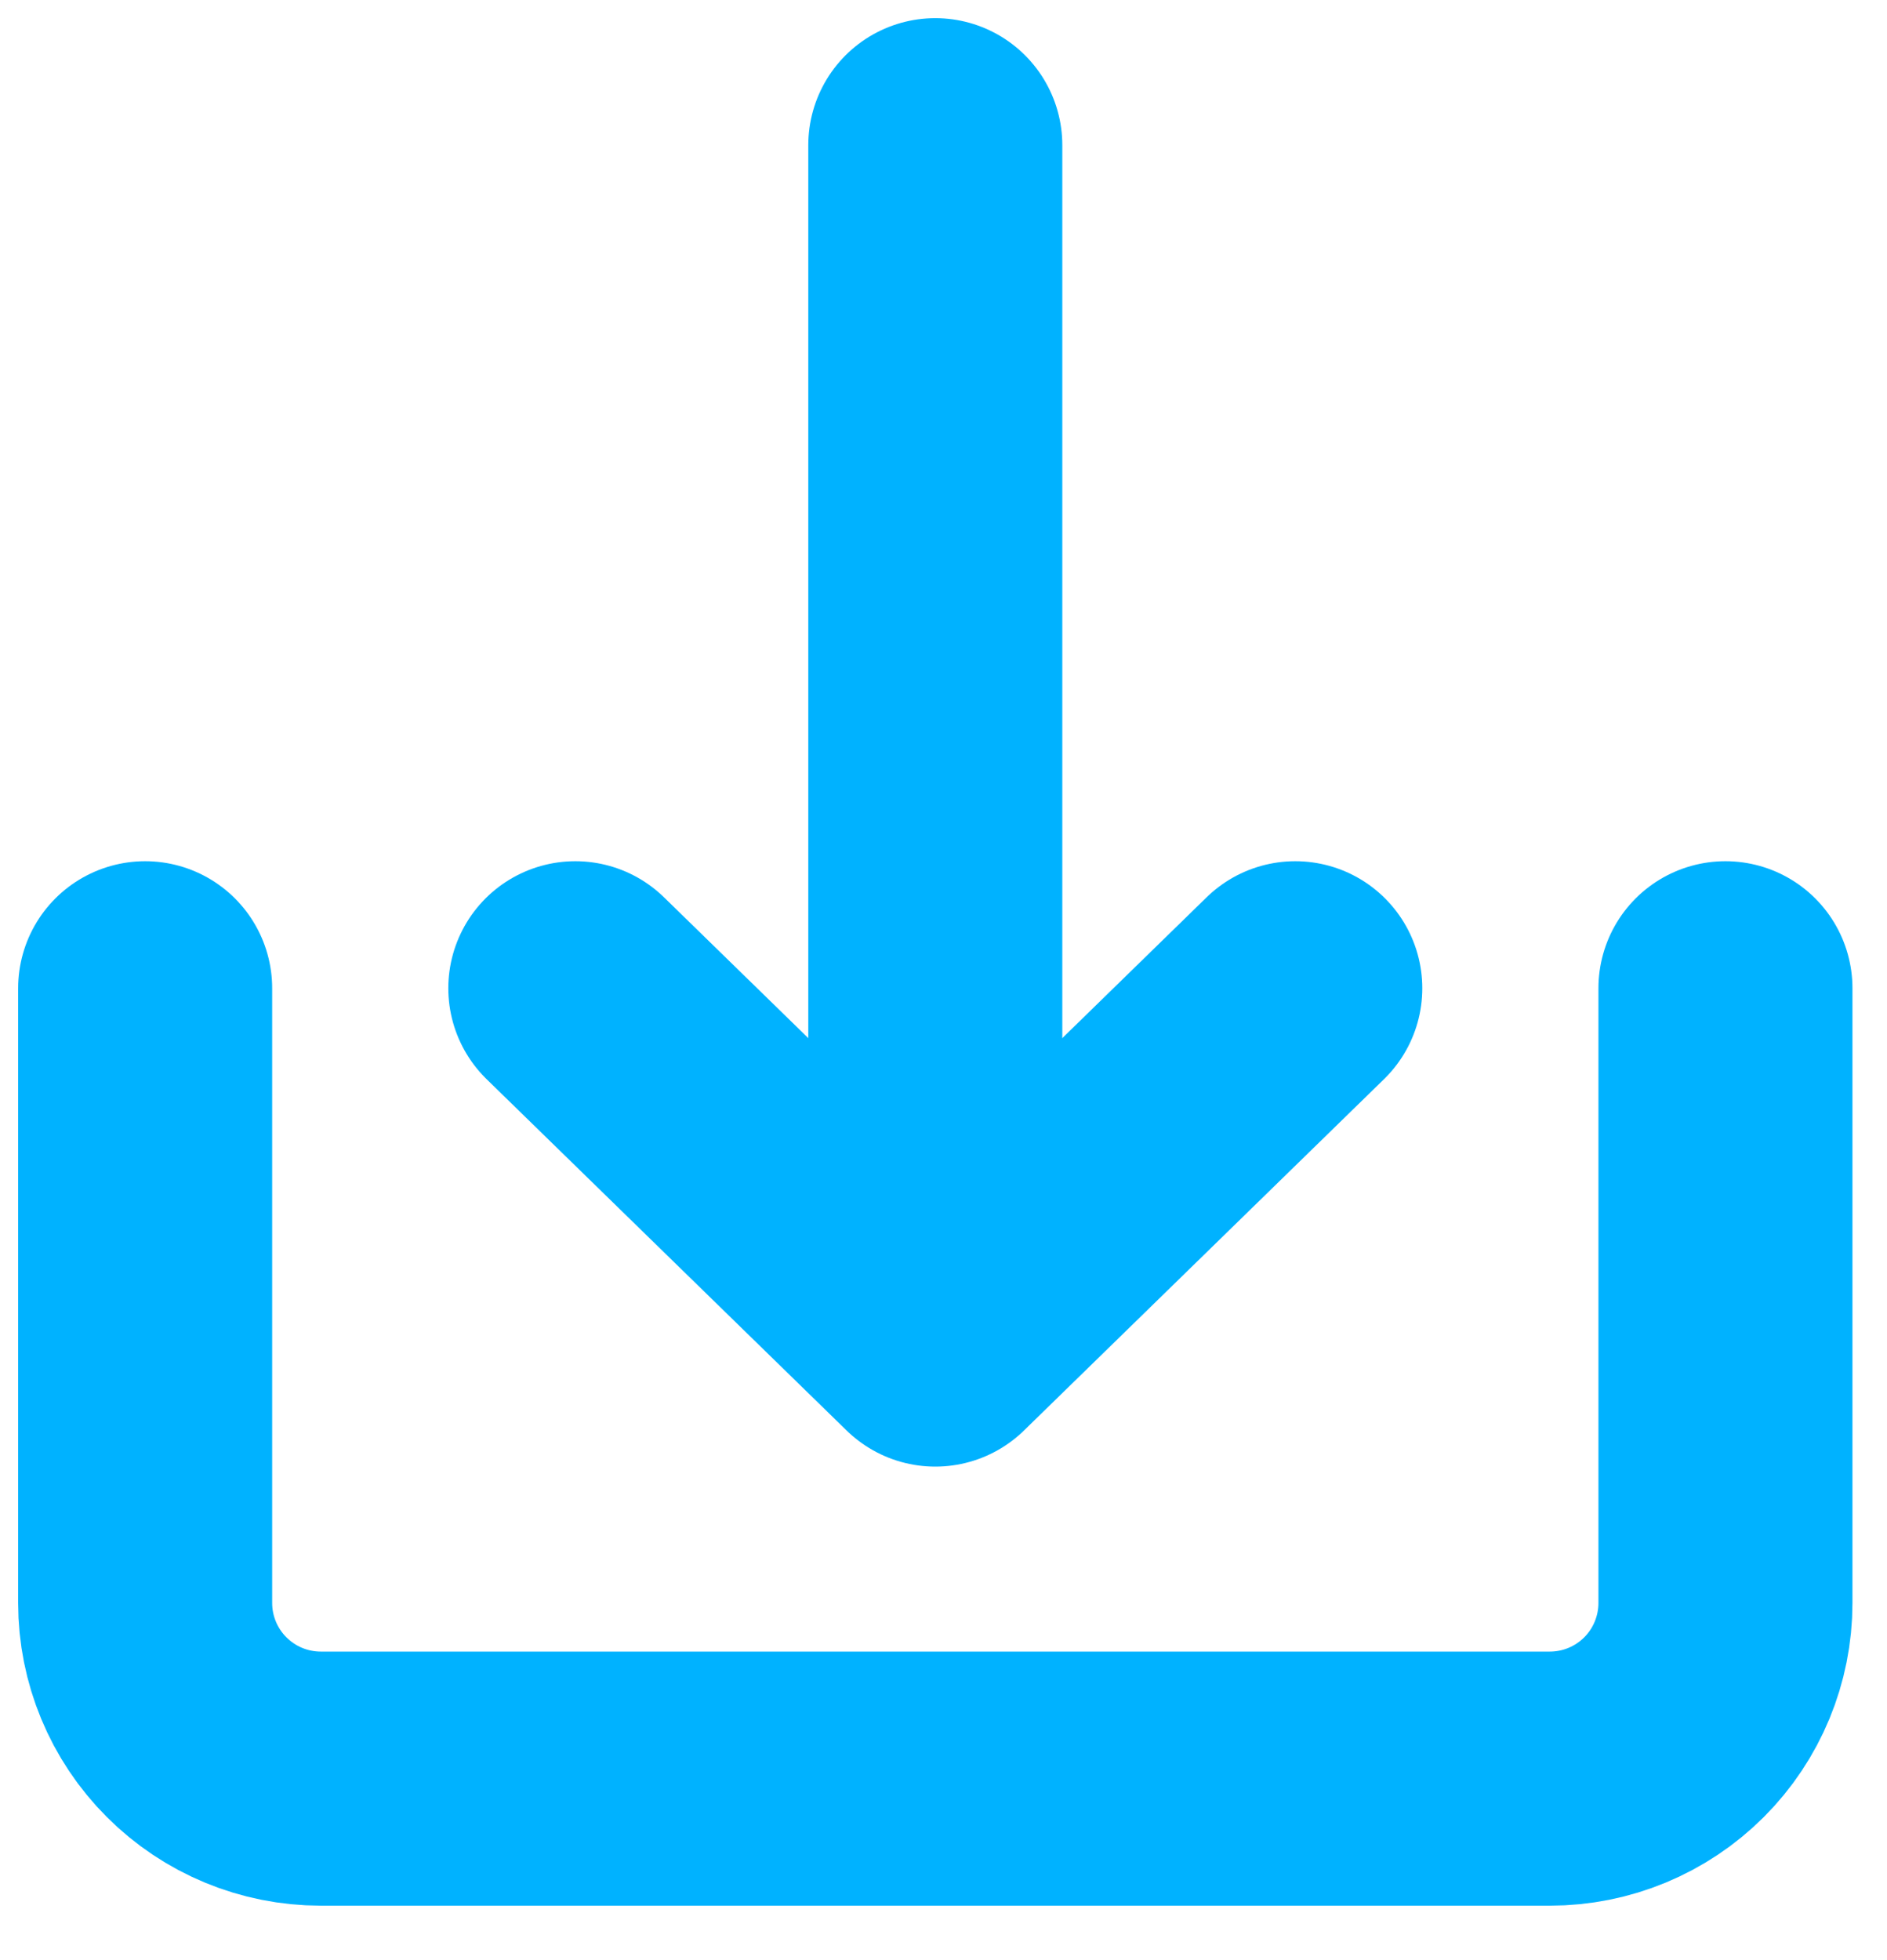 <svg width="26" height="27" viewBox="0 0 26 27" fill="none" xmlns="http://www.w3.org/2000/svg">
<path d="M2 13.613V22.081C2 22.722 2.255 23.338 2.709 23.791C3.162 24.245 3.778 24.5 4.419 24.5H21.355C21.997 24.5 22.612 24.245 23.066 23.791C23.519 23.338 23.774 22.722 23.774 22.081V13.613" stroke="#00B2FF" stroke-width="3.5" stroke-linecap="round" stroke-linejoin="round"/>
<path d="M7.927 13.613L12.887 18.452L17.847 13.613" stroke="#00B2FF" stroke-width="3.5" stroke-linecap="round" stroke-linejoin="round"/>
<path d="M12.887 2V15.911" stroke="#00B2FF" stroke-width="3.5" stroke-linecap="round" stroke-linejoin="round"/>
</svg>
